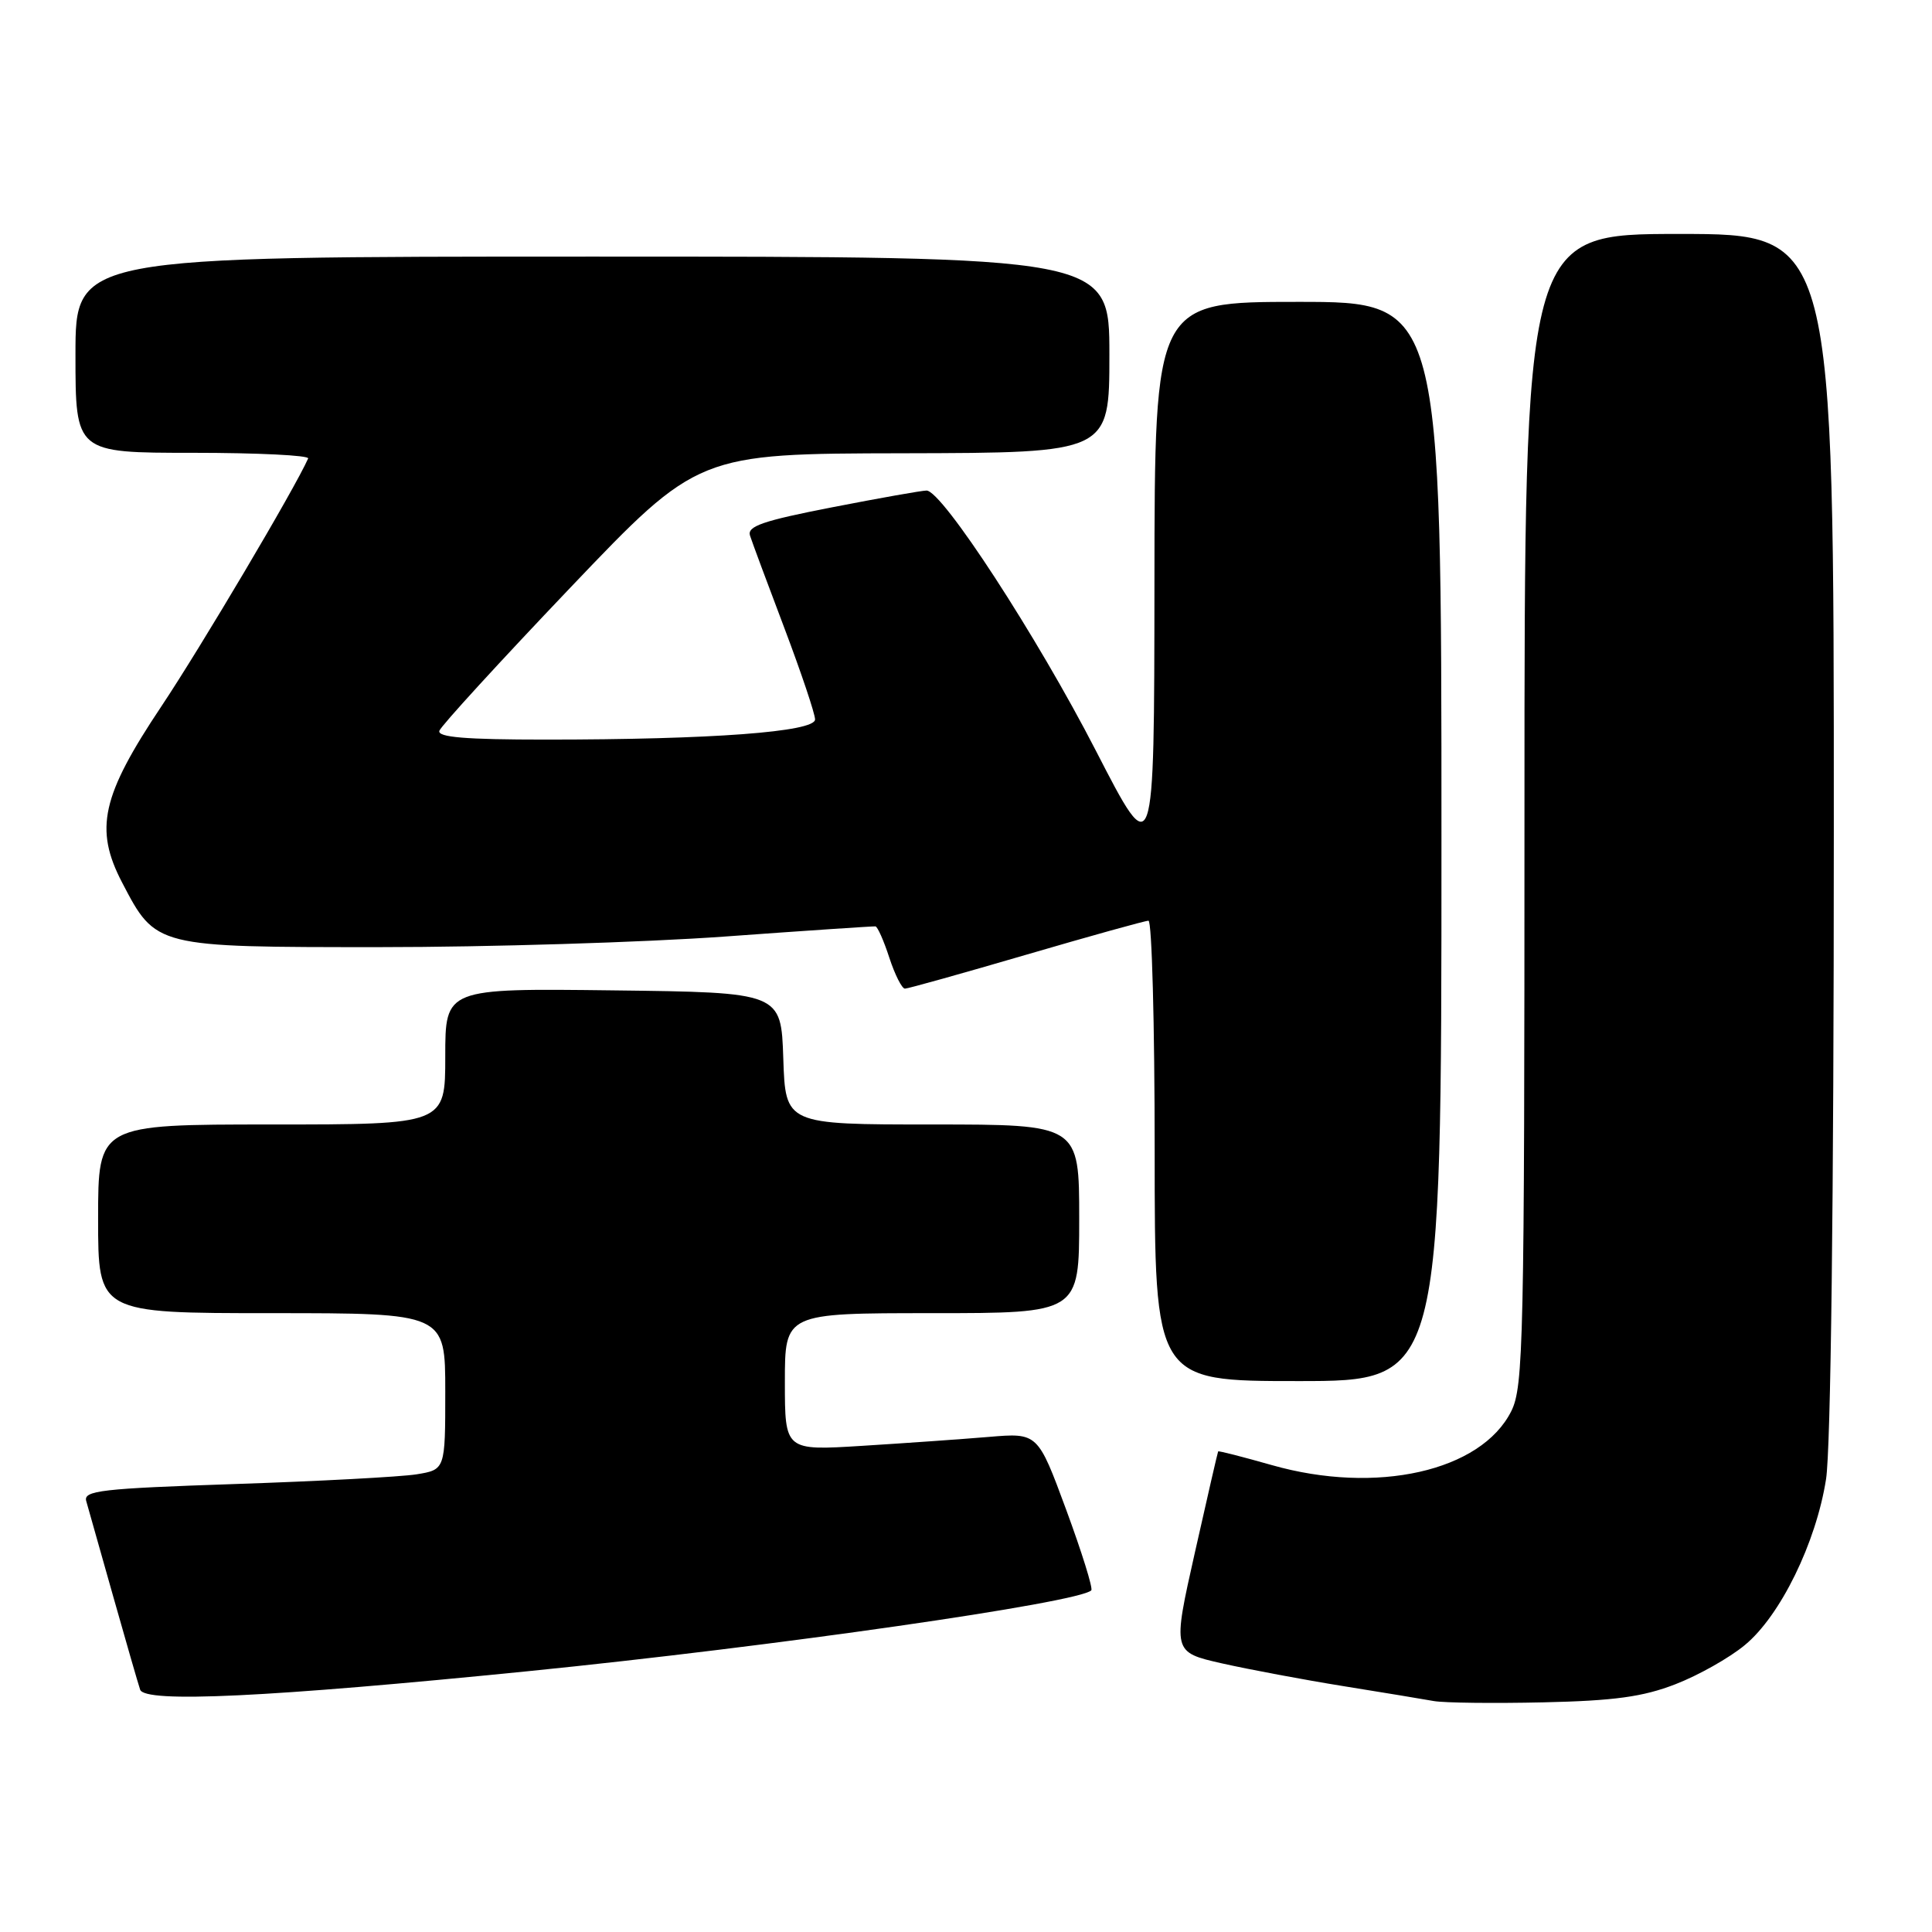 <?xml version="1.0" encoding="UTF-8" standalone="no"?>
<!DOCTYPE svg PUBLIC "-//W3C//DTD SVG 1.1//EN" "http://www.w3.org/Graphics/SVG/1.1/DTD/svg11.dtd" >
<svg xmlns="http://www.w3.org/2000/svg" xmlns:xlink="http://www.w3.org/1999/xlink" version="1.1" viewBox="0 0 256 256">
 <g >
 <path fill="currentColor"
d=" M 222.00 223.17 C 225.03 222.00 229.17 219.67 231.20 217.98 C 235.90 214.11 240.64 204.43 241.96 196.00 C 242.59 191.99 242.99 159.17 242.99 110.25 C 243.00 31.00 243.00 31.00 222.50 31.00 C 202.00 31.00 202.00 31.00 202.00 107.25 C 202.00 177.84 201.87 183.76 200.25 186.99 C 196.26 194.96 182.37 198.08 168.51 194.13 C 164.67 193.04 161.48 192.22 161.41 192.32 C 161.35 192.42 159.96 198.45 158.33 205.71 C 155.36 218.92 155.36 218.92 161.93 220.41 C 165.54 221.22 172.78 222.58 178.00 223.42 C 183.22 224.26 188.62 225.15 190.00 225.40 C 191.38 225.64 197.90 225.72 204.50 225.57 C 213.89 225.36 217.70 224.84 222.00 223.17 Z  M 70.00 221.44 C 102.54 218.17 142.97 212.36 144.60 210.73 C 144.85 210.48 143.35 205.68 141.28 200.06 C 137.51 189.85 137.51 189.85 131.00 190.40 C 127.43 190.70 119.89 191.23 114.25 191.58 C 104.00 192.22 104.00 192.22 104.00 183.11 C 104.00 174.00 104.00 174.00 123.50 174.00 C 143.00 174.00 143.00 174.00 143.00 161.50 C 143.00 149.00 143.00 149.00 123.54 149.00 C 104.08 149.00 104.08 149.00 103.79 140.25 C 103.50 131.50 103.50 131.50 81.25 131.23 C 59.00 130.96 59.00 130.96 59.00 139.98 C 59.00 149.00 59.00 149.00 36.00 149.00 C 13.00 149.00 13.00 149.00 13.00 161.50 C 13.00 174.00 13.00 174.00 36.00 174.00 C 59.00 174.00 59.00 174.00 59.00 184.37 C 59.00 194.74 59.00 194.74 55.17 195.36 C 53.07 195.69 42.26 196.27 31.16 196.64 C 13.36 197.24 11.02 197.51 11.43 198.91 C 11.68 199.78 13.28 205.45 14.99 211.50 C 16.70 217.55 18.31 223.13 18.57 223.89 C 19.18 225.68 35.53 224.90 70.00 221.44 Z  M 191.00 111.50 C 191.00 40.00 191.00 40.00 172.00 40.00 C 153.00 40.00 153.00 40.00 152.97 77.25 C 152.94 114.50 152.94 114.50 145.22 99.49 C 137.40 84.29 124.84 65.00 122.77 65.00 C 122.15 65.00 116.52 66.00 110.26 67.22 C 101.07 69.01 98.98 69.73 99.38 70.97 C 99.65 71.81 101.70 77.33 103.94 83.24 C 106.17 89.14 108.00 94.59 108.00 95.33 C 108.00 96.98 94.26 98.00 72.26 98.00 C 61.67 98.00 57.94 97.69 58.22 96.83 C 58.44 96.18 66.24 87.66 75.56 77.88 C 92.50 60.11 92.50 60.11 119.75 60.06 C 147.00 60.00 147.00 60.00 147.00 47.00 C 147.00 34.00 147.00 34.00 78.50 34.00 C 10.00 34.00 10.00 34.00 10.00 47.00 C 10.00 60.00 10.00 60.00 25.58 60.00 C 34.15 60.00 41.02 60.34 40.83 60.75 C 39.06 64.75 26.63 85.73 21.40 93.57 C 13.45 105.47 12.48 109.84 16.18 116.94 C 20.66 125.53 20.54 125.50 50.33 125.50 C 64.72 125.50 85.28 124.87 96.00 124.10 C 106.72 123.32 115.72 122.72 116.00 122.75 C 116.28 122.78 117.11 124.65 117.84 126.90 C 118.58 129.16 119.51 131.00 119.91 131.00 C 120.31 131.00 127.55 128.97 136.00 126.50 C 144.45 124.03 151.74 122.00 152.18 122.00 C 152.63 122.00 153.00 135.72 153.00 152.50 C 153.00 183.00 153.00 183.00 172.00 183.00 C 191.00 183.00 191.00 183.00 191.00 111.50 Z "/>
</g>
</svg>